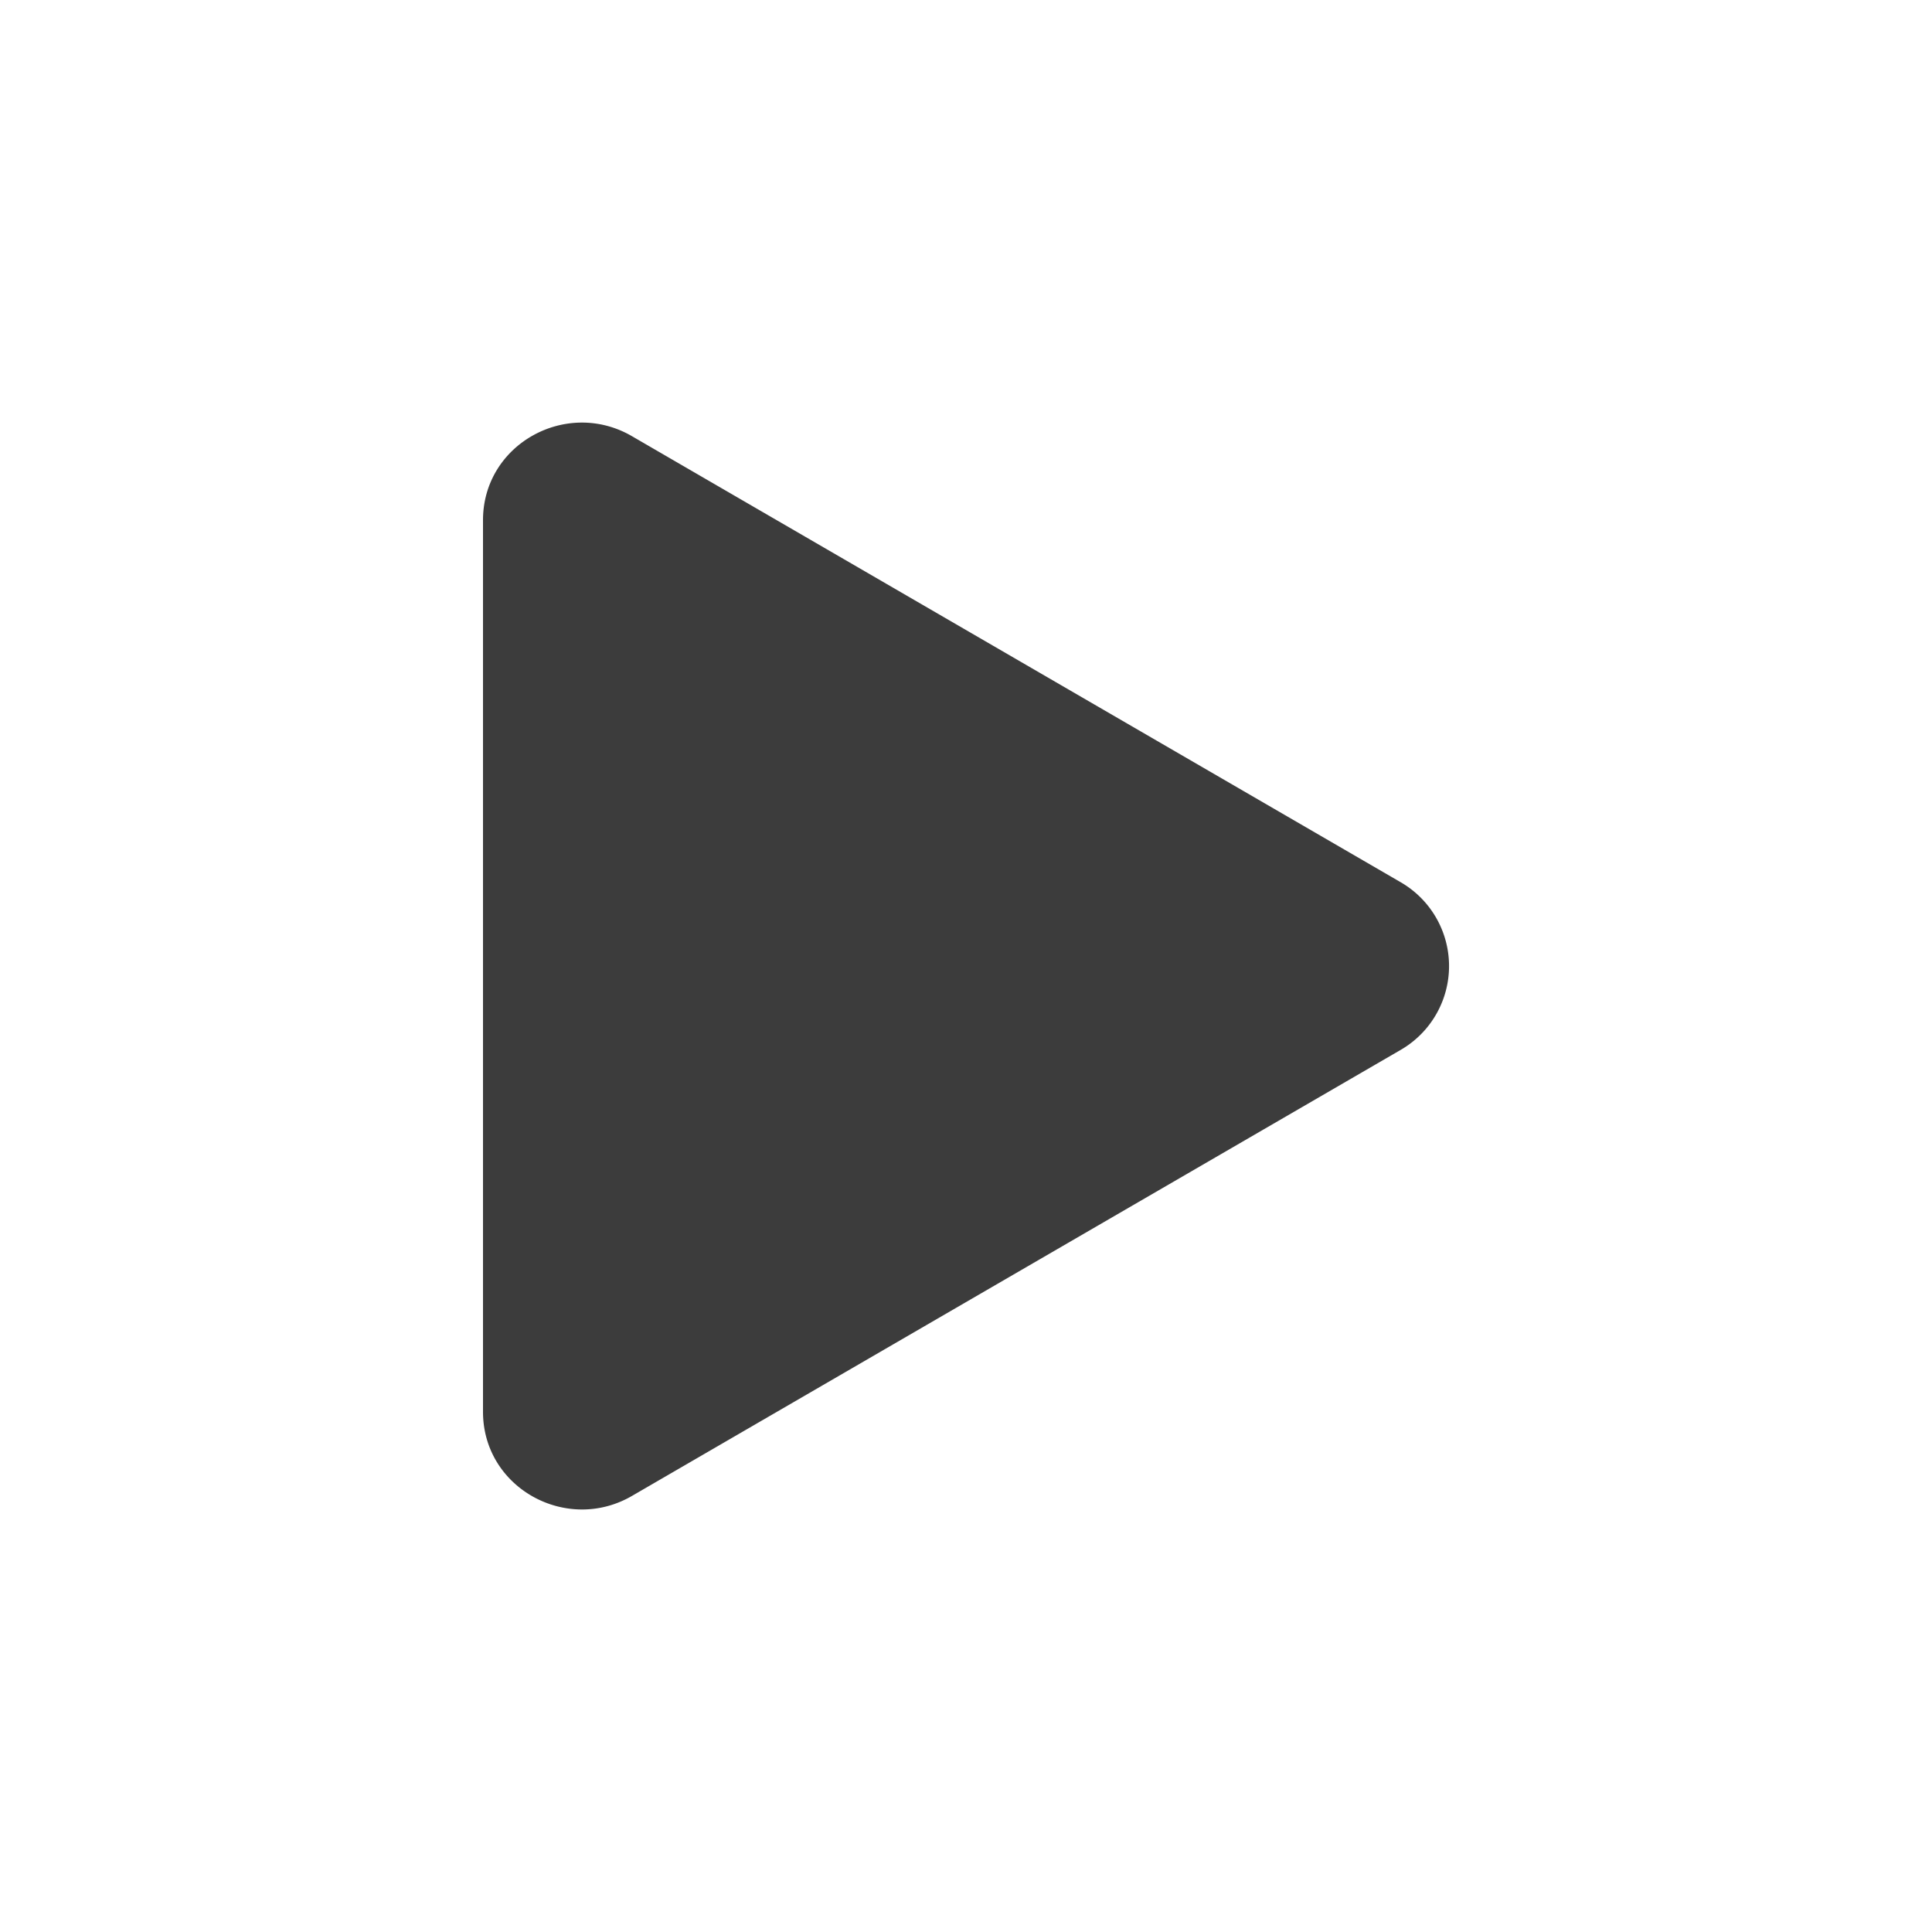 <svg xmlns="http://www.w3.org/2000/svg" width="26" height="26" fill="currentColor" class="bi bi-play-fill" viewBox="0 0 16 16">
  <path fill="#3c3c3c" d="m11.596 8.697-6.363 3.692c-.54.313-1.233-.066-1.233-.697V4.308c0-.63.692-1.01 1.233-.696l6.363 3.692a.802.802 0 0 1 0 1.393z"/>
</svg>
